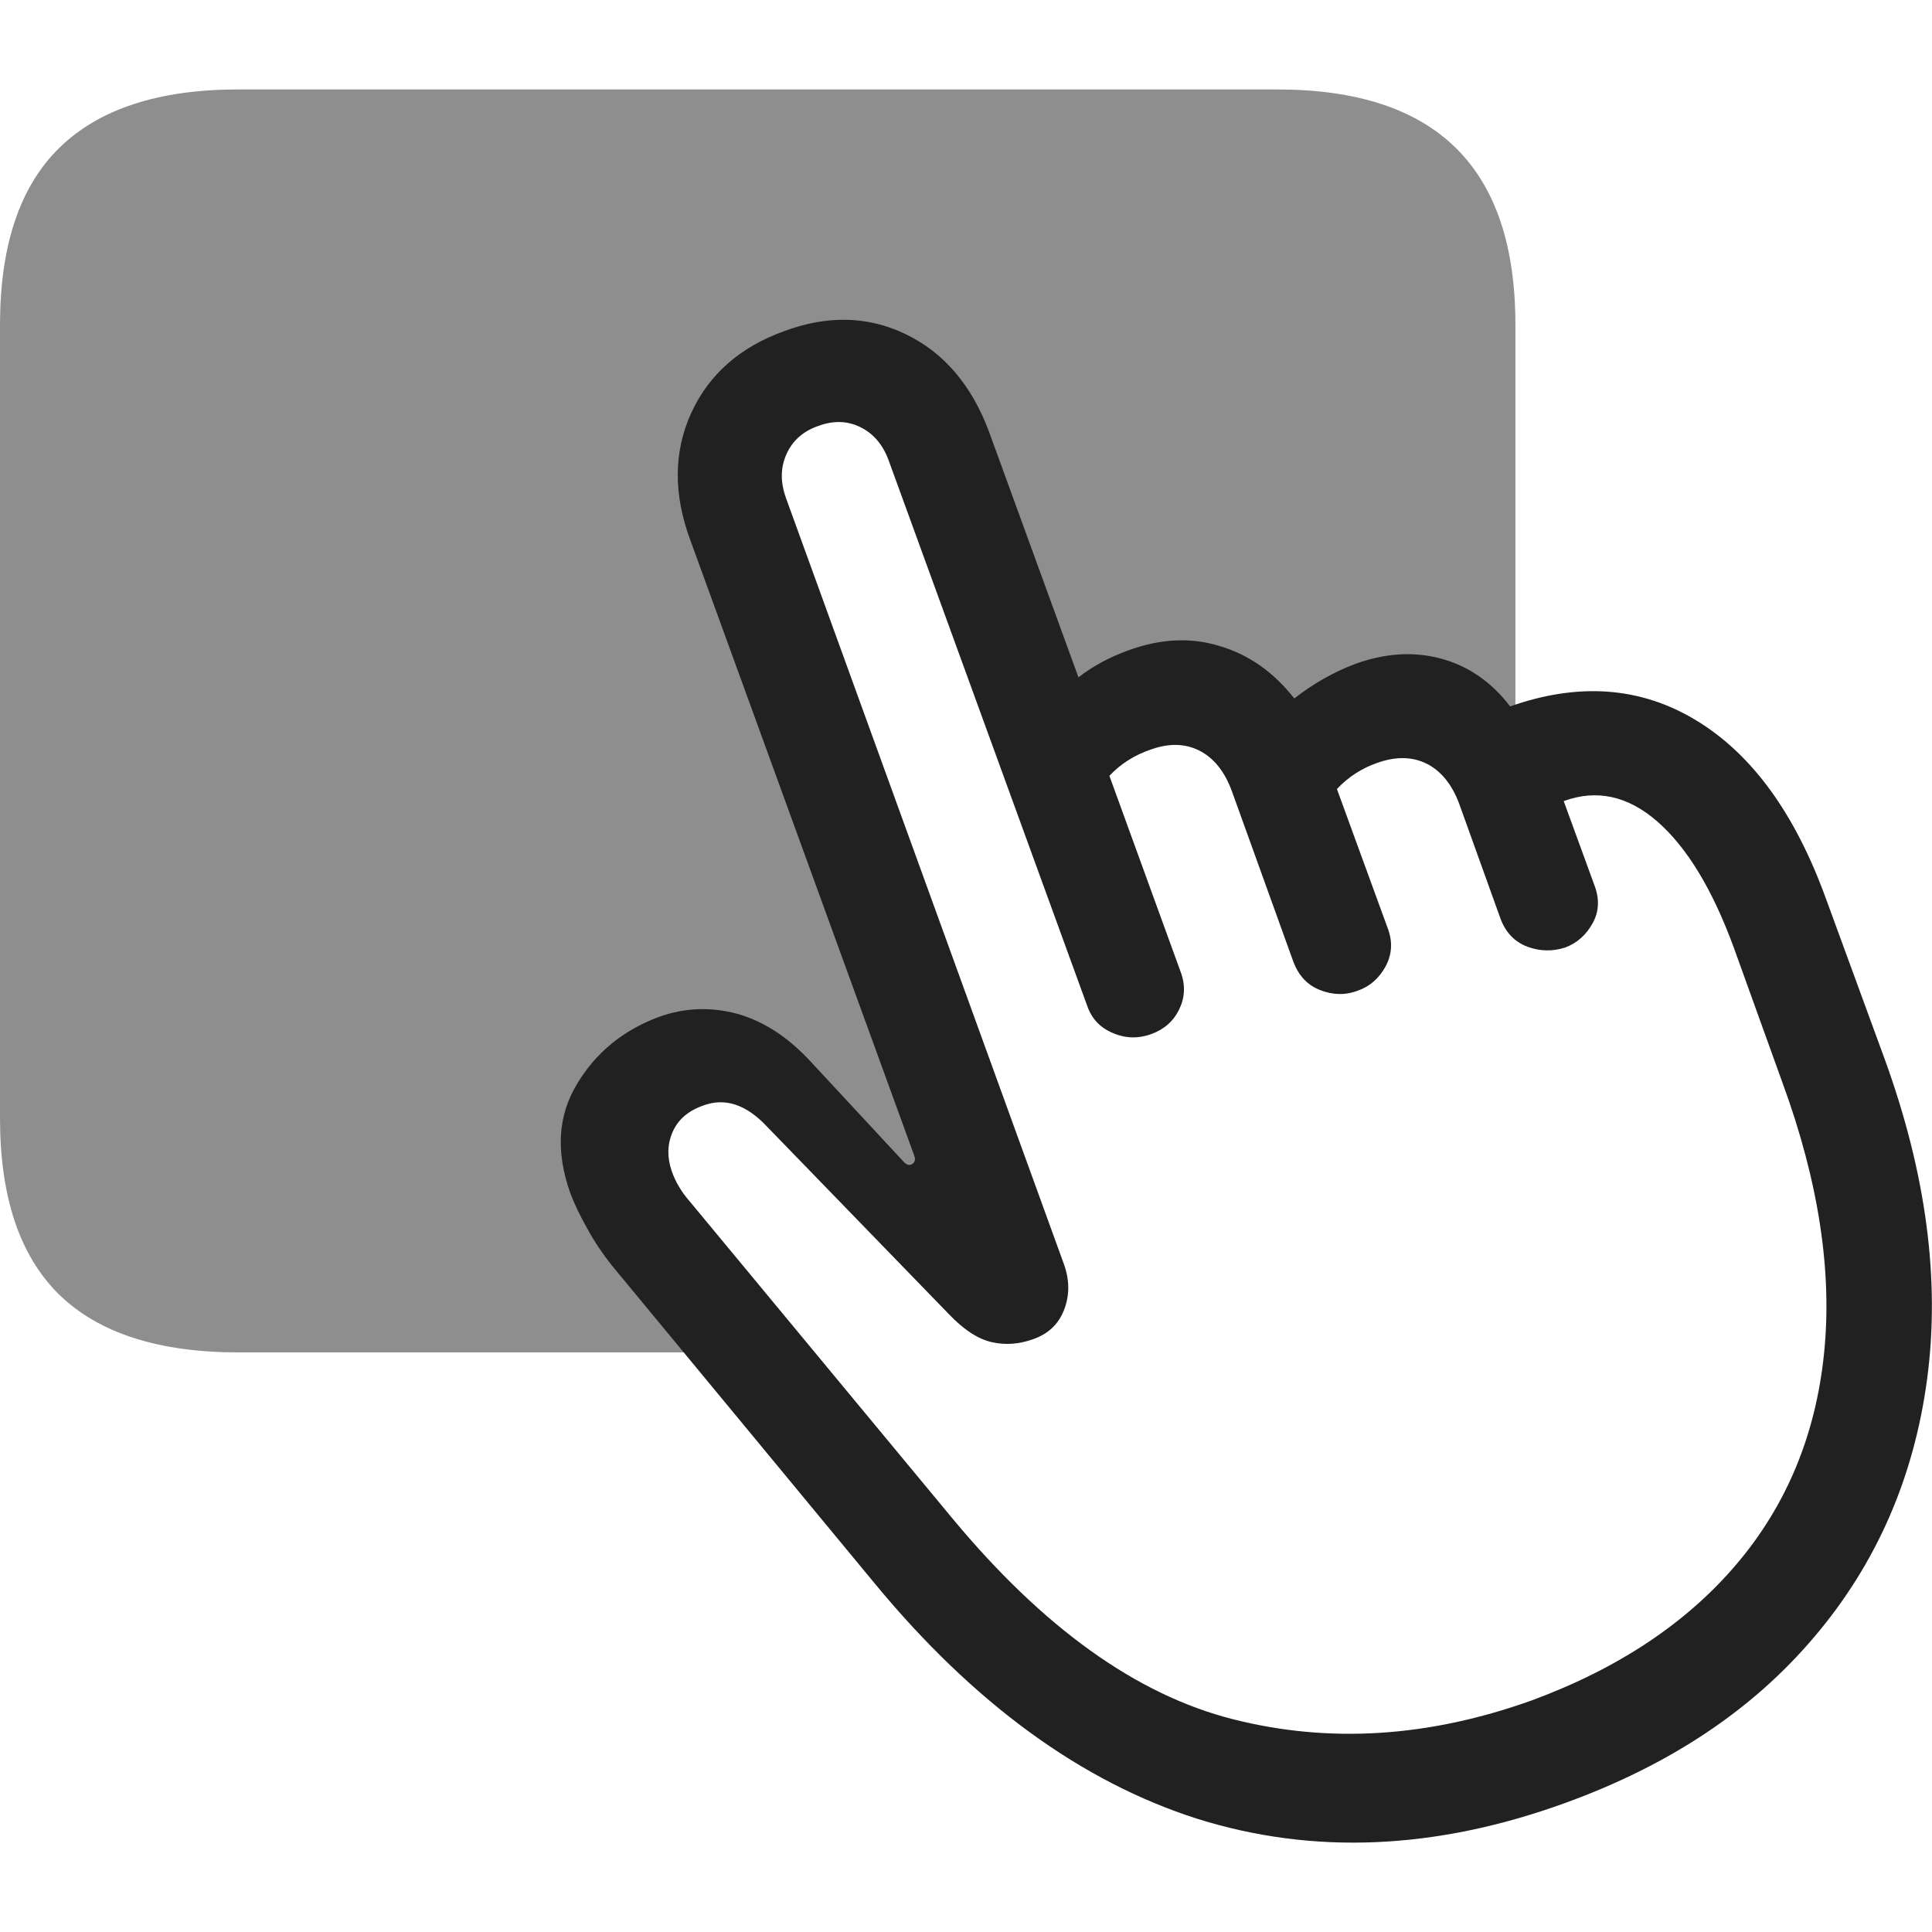 <?xml version="1.0" ?><!-- Generator: Adobe Illustrator 25.0.0, SVG Export Plug-In . SVG Version: 6.00 Build 0)  --><svg xmlns="http://www.w3.org/2000/svg" xmlns:xlink="http://www.w3.org/1999/xlink" version="1.1" id="Layer_1" x="0px" y="0px" viewBox="0 0 512 512" style="enable-background:new 0 0 512 512;" xml:space="preserve">
<path d="M63.2,358.4h127.9l-24.9-32.2c-4.2-5.5-6.2-11.2-6.1-16.9c0.1-5.8,2.3-10.6,6.8-14.7l6.2-5.8c5.3-4.9,11.2-7.1,17.8-6.7  c6.6,0.4,12.7,3.4,18.4,8.9l37,35.8l13.1-10.6L192.9,132c-2.2-6.5-2.3-11.8-0.3-15.8c2-4,5.2-6.9,9.5-8.5l18.3-7.5  c6.8-2.8,12.1-2.9,16-0.5c3.9,2.4,6.9,6.3,8.9,11.7l33.5,87.1l24.5-10.4c6.5-2.6,12.4-3.5,17.6-2.5c5.2,1,9.7,3,13.4,6.2  c3.7,3.2,6.6,6.8,8.5,10.8c4.6-3.2,9.1-5.6,13.7-7.2c4.6-1.6,9.4-2.4,14.3-2.4h30.8V86.1c0-20.8-5.2-36.4-15.7-46.8  c-10.5-10.4-26.3-15.6-47.5-15.6H63.2c-21.2,0-37,5.2-47.5,15.5S0,65.2,0,86.1v210.2c0,20.9,5.2,36.5,15.7,46.8  C26.2,353.3,42,358.4,63.2,358.4z" class="hierarchical-0:tertiary SFSymbolsPreview8E8E8E" style="fill: #8E8E8E;"/>
<path d="M414.8,477.8c27.6-10,49.6-24.6,66-44c16.4-19.3,26.4-42.1,29.9-68.3c3.5-26.2-0.2-54.5-11.3-85l-15.6-42.6  c-8.2-22.5-19.6-38.1-34.3-47c-14.7-8.9-31.1-10.1-49.3-3.7c-4.9-6.4-10.9-10.6-18.1-12.6c-7.2-2-14.9-1.6-23.1,1.4  c-5.5,2.1-10.9,5.1-16,9.1c-5.4-6.9-12-11.6-19.8-13.9c-7.8-2.4-15.9-1.9-24.3,1.2c-4.7,1.7-9.1,4-13.1,7.1l-23.7-65.1  c-4.6-12.3-11.9-20.9-22-25.8c-10.1-4.9-20.9-5.1-32.4-0.8c-11.6,4.2-19.8,11.4-24.5,21.6c-4.7,10.3-4.8,21.6-0.2,33.9l59.3,163  c0.4,1.1,0.1,1.9-0.8,2.3c-0.7,0.3-1.4,0-2.1-0.8l-24.5-26.4c-6-6.5-12.4-10.7-19.4-12.7c-7-1.9-14-1.7-20.9,0.8  c-9.4,3.5-16.7,9.4-21.7,17.8c-5.1,8.4-5.6,18-1.8,28.8c1.1,2.9,2.6,6.1,4.6,9.6c1.9,3.5,4.1,6.7,6.4,9.6l69.6,84.2  c26.3,31.9,54.9,52.7,85.6,62.5C347.9,491.6,380.4,490.3,414.8,477.8z M406,450.6c-27.3,9.8-53.7,11.5-79.3,5  c-25.6-6.5-50.3-24.3-74.3-53.2l-69.6-84c-2.2-2.5-3.8-5.2-4.8-8.1c-1.2-3.5-1.2-6.9,0.2-10.2s4.1-5.7,8.1-7.1  c5.8-2.2,11.5-0.3,17,5.6l48.2,49.7c4,4.2,7.8,6.6,11.4,7.4c3.6,0.8,7.1,0.5,10.6-0.7c4.2-1.4,7-4,8.5-7.9c1.5-3.9,1.5-8-0.2-12.5  L208.3,132c-1.5-4.2-1.5-8,0.1-11.6c1.6-3.6,4.4-6.1,8.4-7.5c4-1.5,7.8-1.4,11.2,0.3c3.5,1.7,6,4.7,7.5,8.8l52.6,144.5  c1.2,3.5,3.5,5.9,6.9,7.3c3.3,1.4,6.7,1.5,10.2,0.2c3.3-1.2,5.8-3.4,7.3-6.5c1.5-3.1,1.7-6.4,0.4-9.9l-18.9-52  c3-3.2,6.7-5.5,10.8-6.9c4.9-1.8,9.2-1.7,13,0.2c3.8,1.9,6.7,5.5,8.6,10.6l16.4,45.5c1.4,3.6,3.7,6.1,7.1,7.4  c3.3,1.3,6.7,1.4,10,0.1c3.2-1.1,5.6-3.3,7.3-6.4c1.7-3.2,1.9-6.5,0.6-10l-13.5-37c3-3.2,6.6-5.5,10.6-6.9c5-1.8,9.4-1.7,13.2,0.2  c3.8,1.9,6.7,5.5,8.6,10.6l11,30.6c1.4,3.6,3.7,6,7.1,7.3c3.3,1.2,6.6,1.3,10,0.2c3.2-1.2,5.6-3.4,7.3-6.5s1.8-6.5,0.4-10.1  l-8.1-22.2c8.7-3.2,17-1.4,24.8,5.4c7.8,6.8,14.6,17.9,20.3,33.5l12.9,35.8c9.6,26.2,13.2,50.1,11,71.6  c-2.2,21.6-9.9,40.2-23.1,55.8C447.1,430,429,442.1,406,450.6z" class="hierarchical-1:primary SFSymbolsPreview212121" style="fill: #212121;"/>
</svg>
